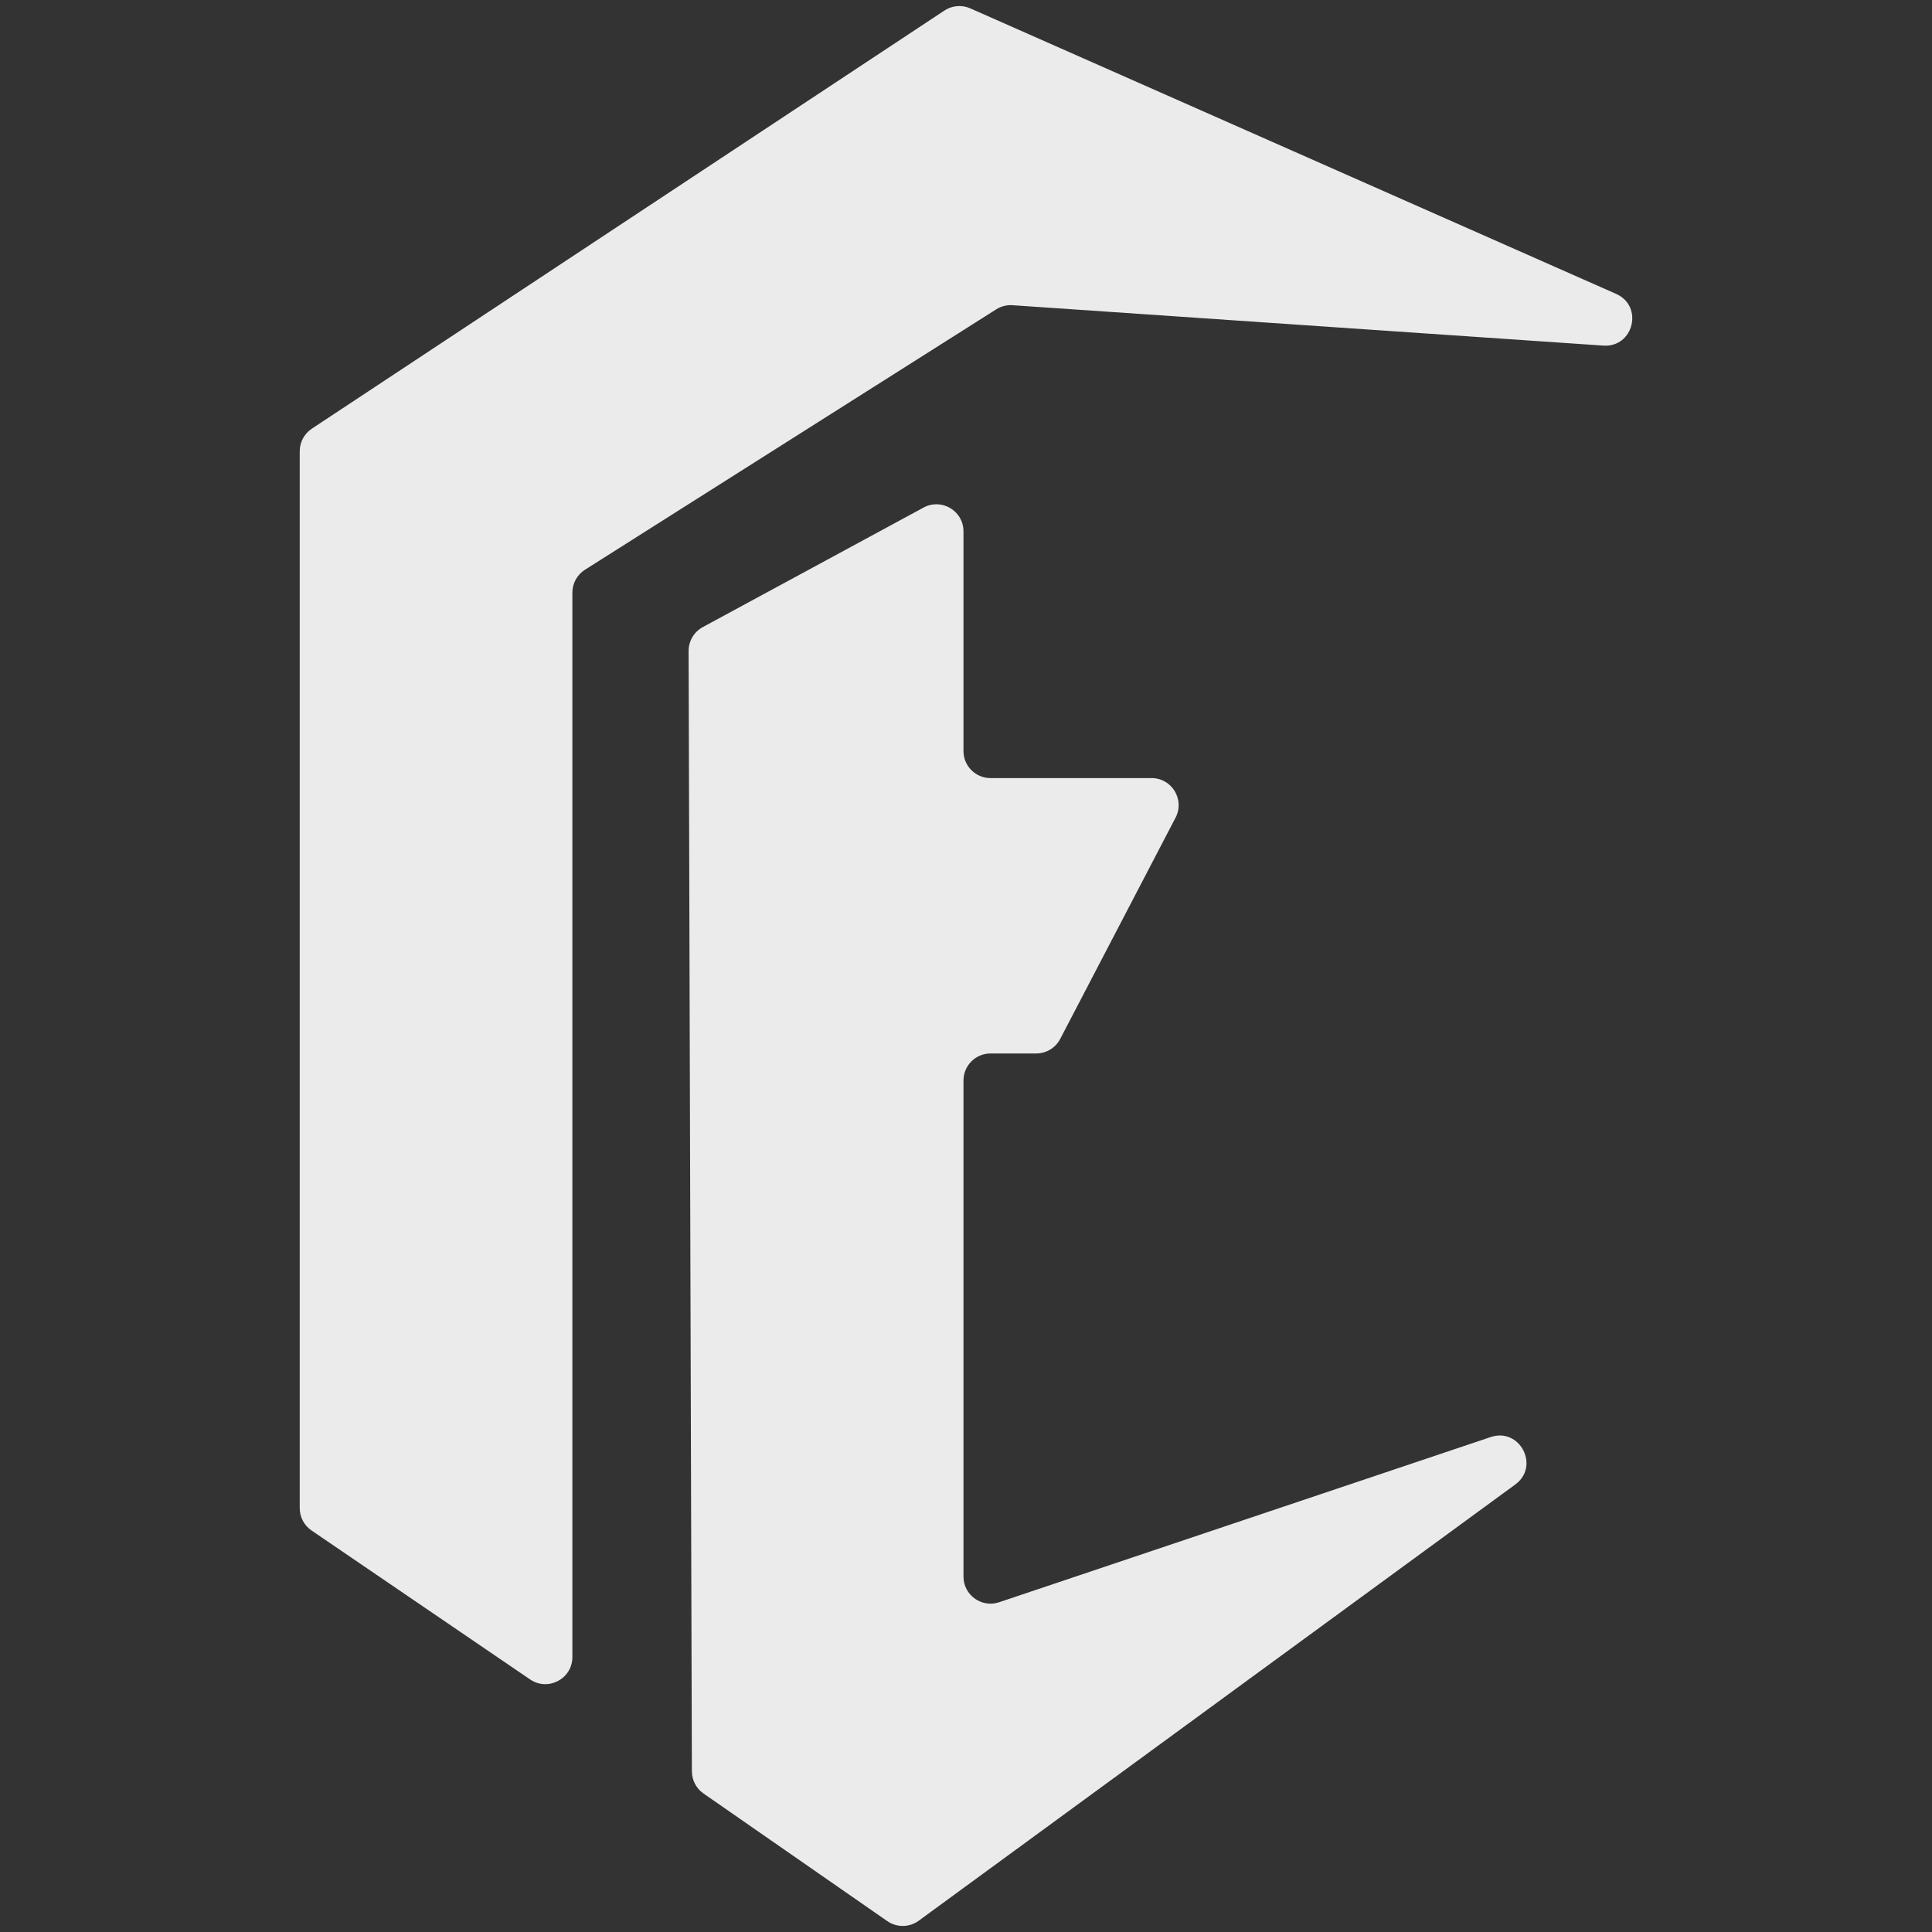 <svg width="95" height="95" viewBox="0 0 95 95" fill="none" xmlns="http://www.w3.org/2000/svg">
<rect x="0" y="0" width="95" height="95" fill="#333333" stroke="none"/>
<path fill-rule="evenodd" clip-rule="evenodd" d="M78.839 16.994C80.324 17.095 80.829 15.053 79.467 14.451L47.711 0.411C47.297 0.228 46.818 0.269 46.44 0.518L15.334 21.078C14.962 21.325 14.738 21.741 14.738 22.188V74.158C14.738 74.598 14.955 75.009 15.319 75.257L26.066 82.581C26.949 83.182 28.145 82.55 28.145 81.482V29.14C28.145 28.684 28.378 28.26 28.763 28.016L48.986 15.211C49.225 15.06 49.506 14.989 49.788 15.008L78.839 16.994ZM33.86 32.009C33.859 31.52 34.127 31.069 34.557 30.836L45.413 24.958C46.299 24.478 47.376 25.119 47.376 26.127V36.93C47.376 37.665 47.971 38.26 48.706 38.26H56.625C57.624 38.26 58.266 39.319 57.805 40.205L52.132 51.086C51.903 51.525 51.449 51.801 50.953 51.801H48.706C47.971 51.801 47.376 52.397 47.376 53.131V77.524C47.376 78.433 48.268 79.074 49.13 78.785L73.299 70.663C74.739 70.179 75.734 72.1 74.507 72.997L45.174 94.446C44.716 94.781 44.096 94.788 43.63 94.465L34.593 88.19C34.236 87.942 34.023 87.536 34.021 87.101L33.86 32.009Z" fill="white" fill-opacity="0.9"/>
</svg>
